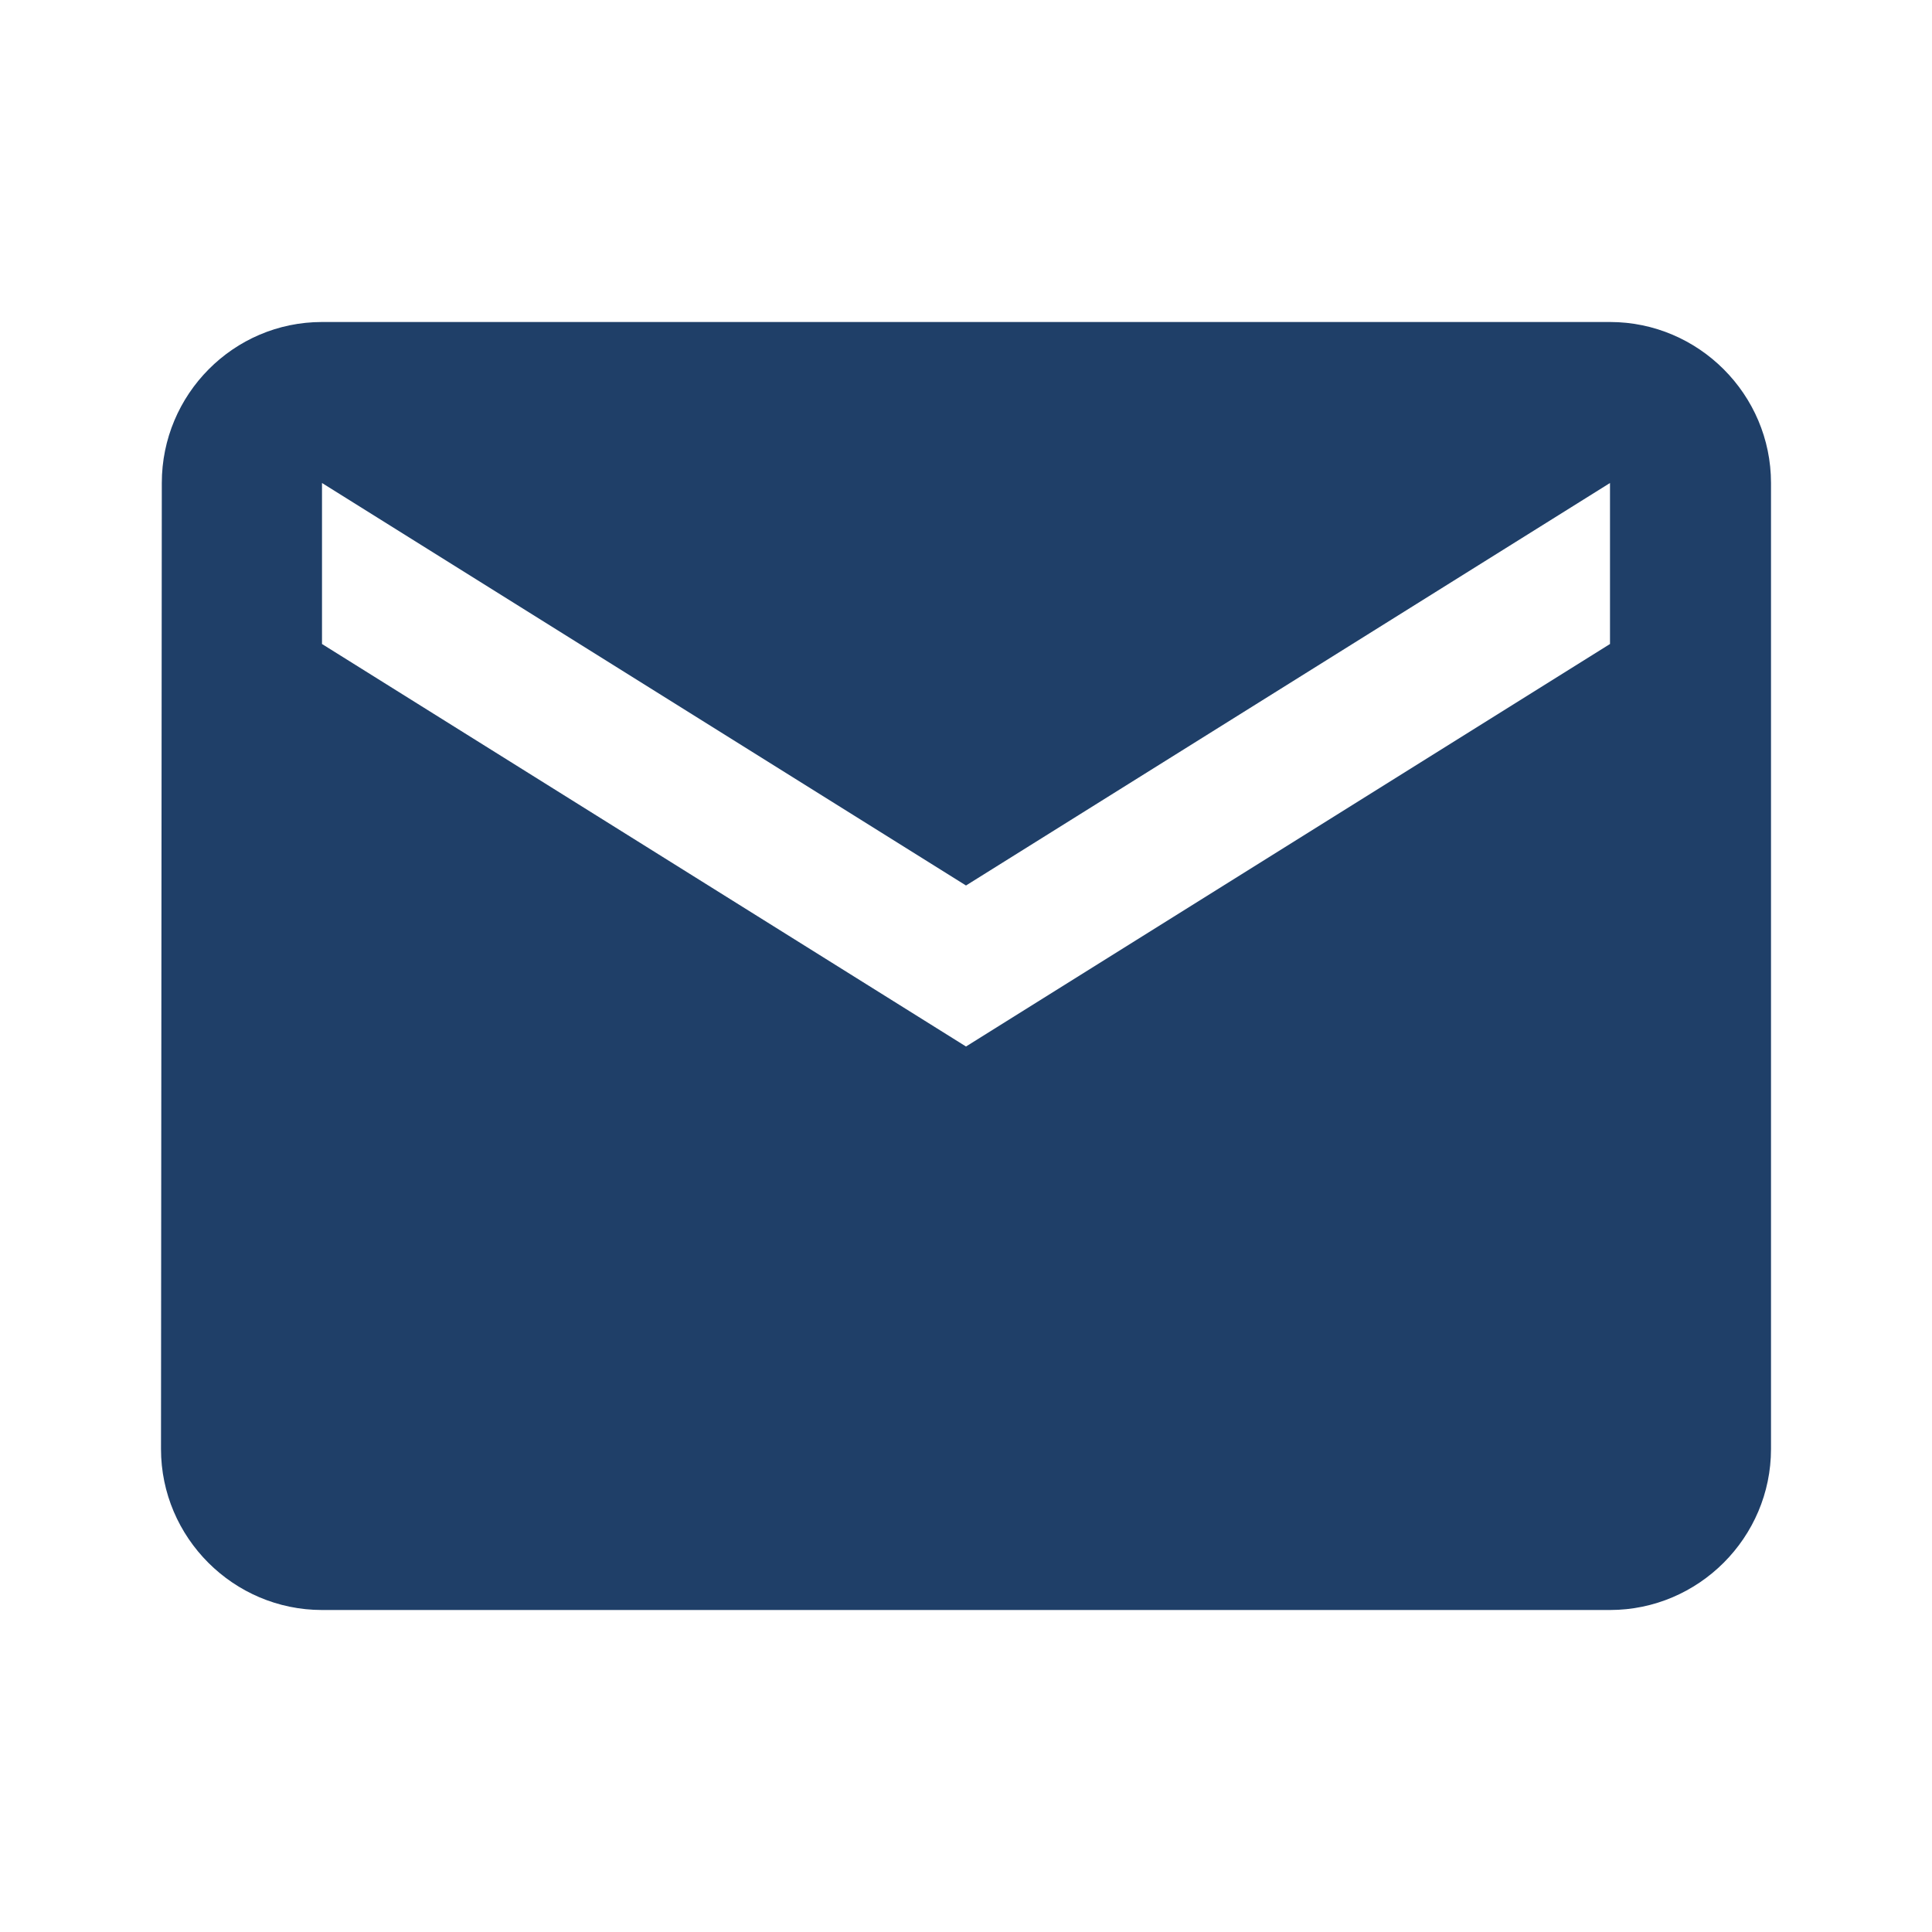 <svg width="24" height="24" viewBox="0 0 24 24" fill="none" xmlns="http://www.w3.org/2000/svg" xmlns:xlink="http://www.w3.org/1999/xlink">
	<desc>
			Created with Pixso.
	</desc>
	<defs>
		<clipPath id="clip1_860">
			<rect id="ic_email_24px" width="24" height="24" fill="white" fill-opacity="0"/>
		</clipPath>
	</defs>
	<rect id="ic_email_24px" width="24" height="24" fill="#FFFFFF" fill-opacity="0"/>
	<g clip-path="url(#clip1_860)">
		<path id="Vector" d="M20 4L4 4C2.9 4 2.01 4.9 2.01 6L2 18C2 19.1 2.9 20 4 20L20 20C21.1 20 22 19.1 22 18L22 6C22 4.9 21.1 4 20 4ZM20 8L12 13L4 8L4 6L12 11L20 6L20 8Z" fill="#1F3F68" fill-opacity="1" fill-rule="nonzero"/>
	</g>
</svg>
